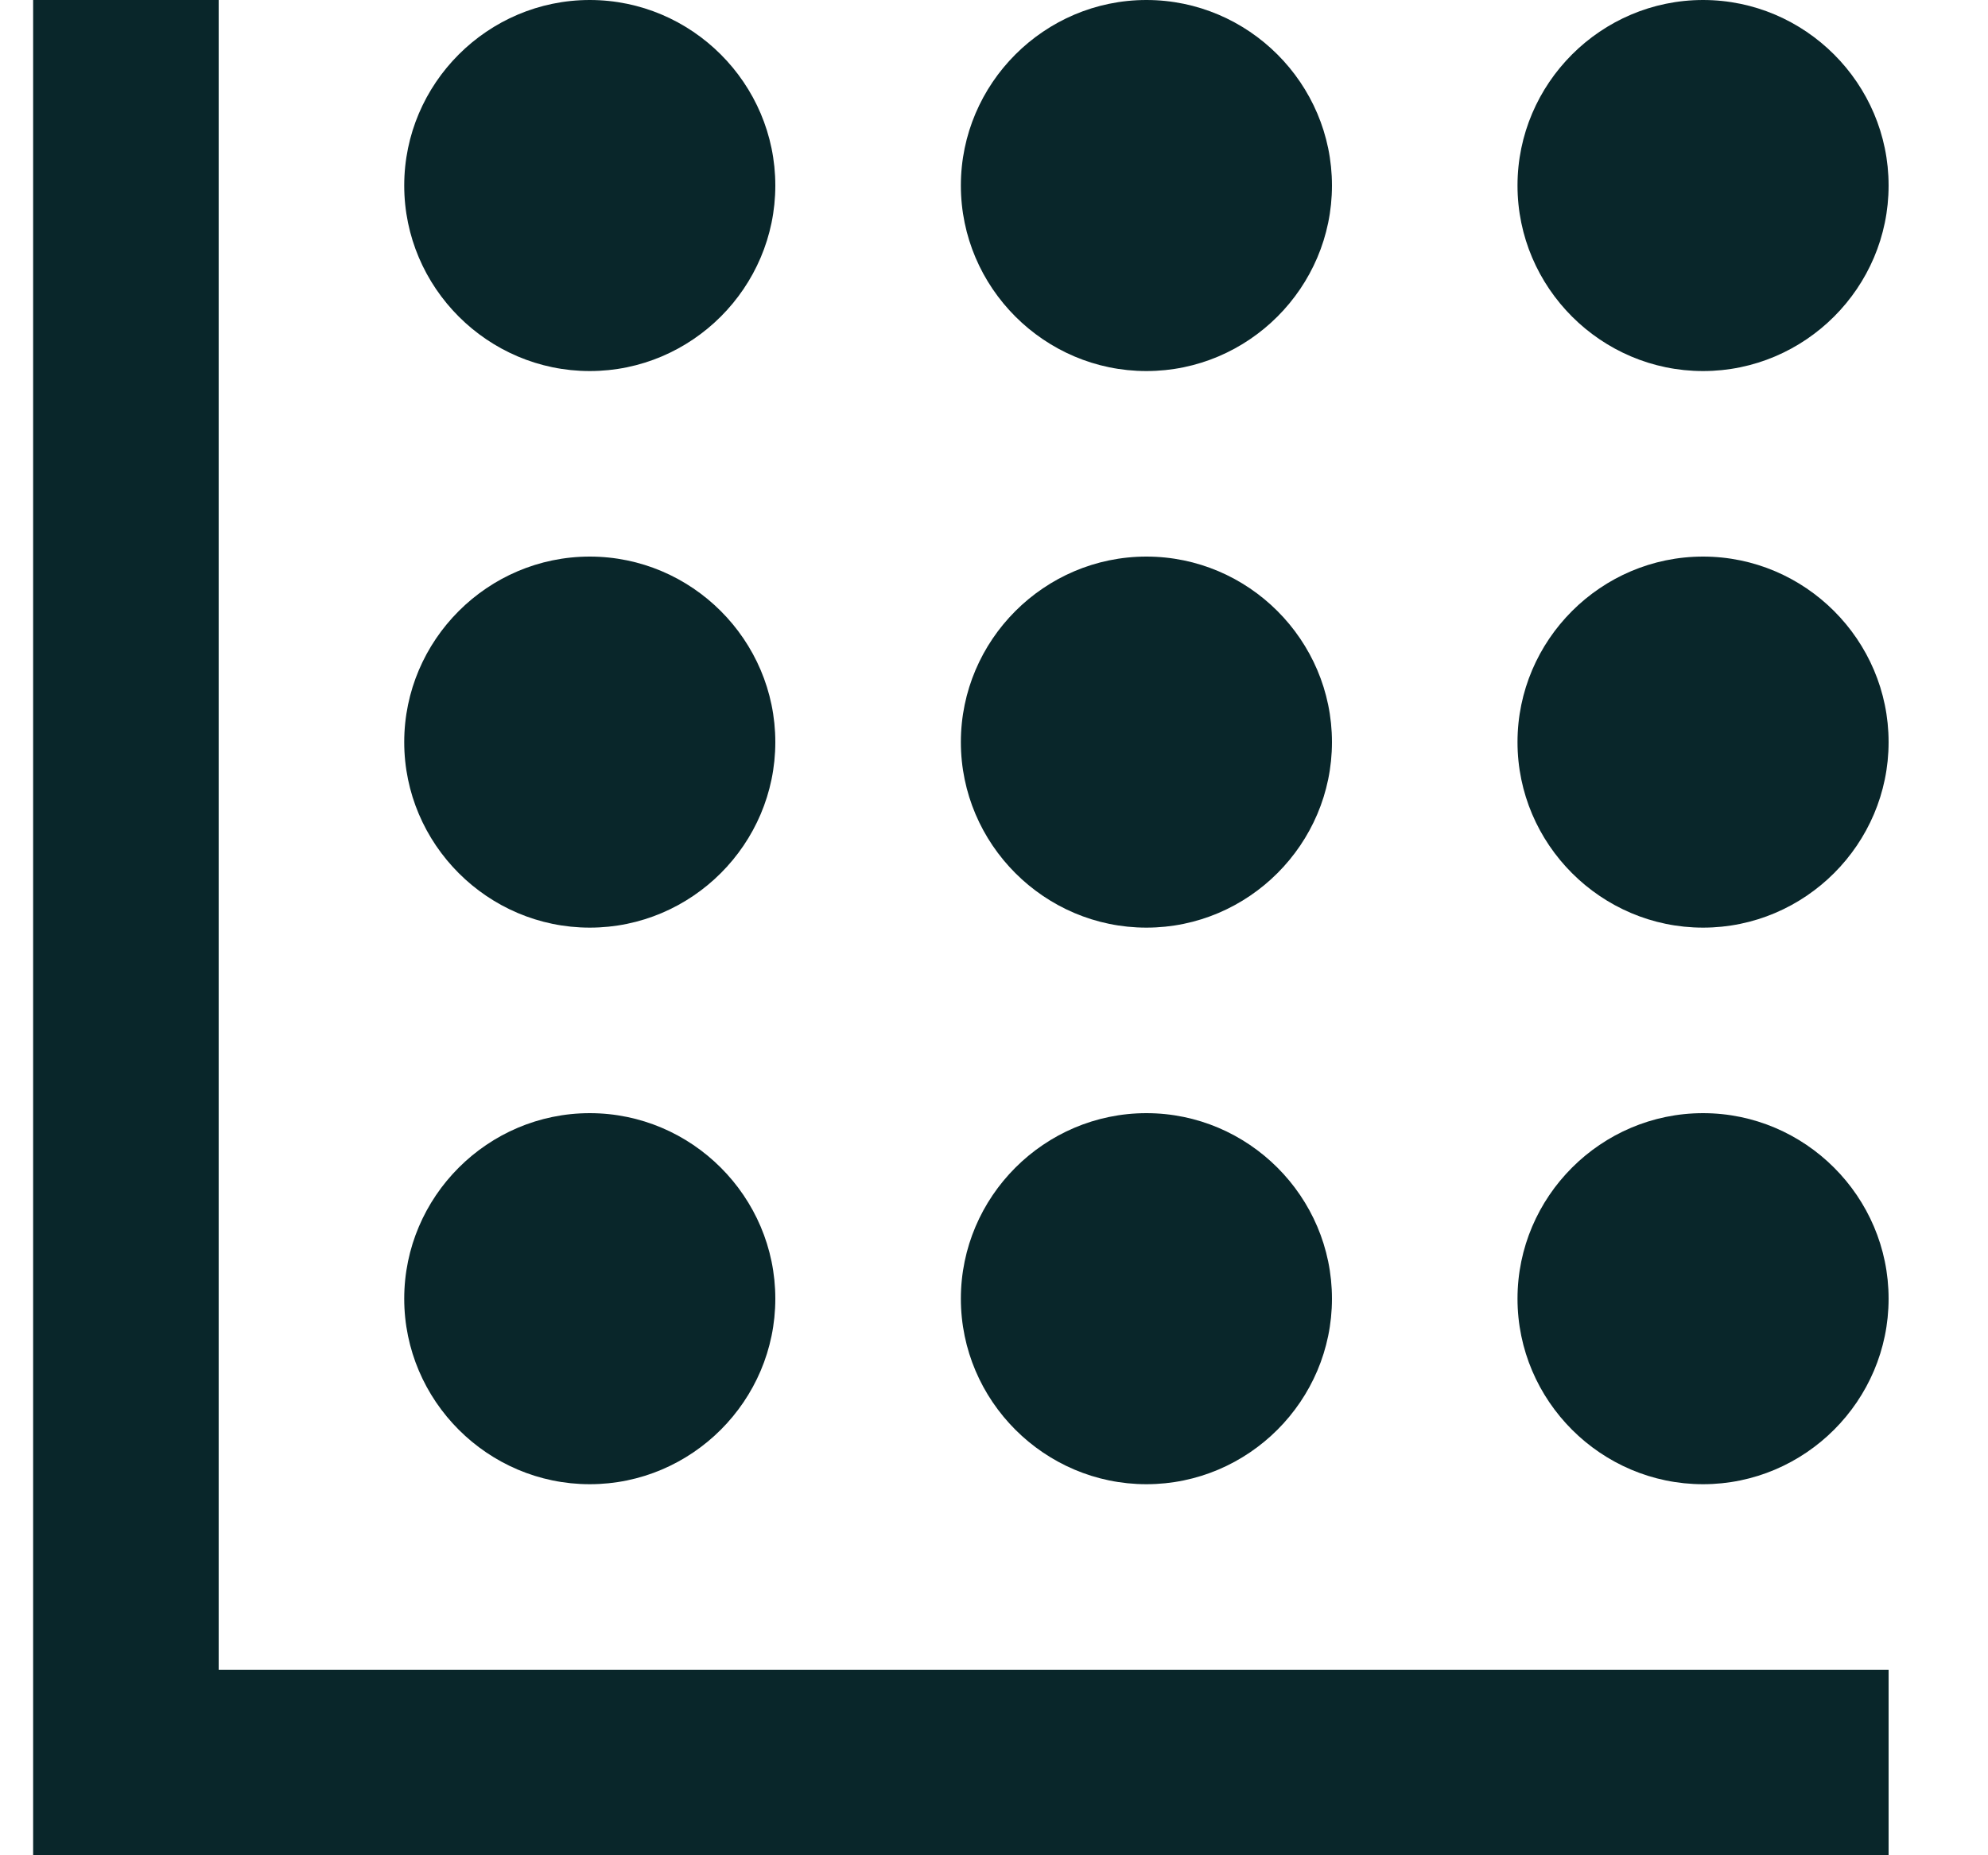 <svg width="15" height="14" viewBox="0 0 15 14" fill="none" xmlns="http://www.w3.org/2000/svg">
<path d="M0.25 0H1.65V12.6H14.25V14H0.25V0Z" fill="#09262A"/>
<path d="M8.65 8.4C9.42 8.4 10.05 9.03 10.05 9.8C10.05 10.57 9.42 11.2 8.65 11.2C7.88 11.2 7.25 10.57 7.25 9.8C7.25 9.03 7.88 8.4 8.65 8.4ZM8.65 4.2C9.42 4.2 10.05 4.83 10.05 5.6C10.05 6.37 9.42 7 8.65 7C7.88 7 7.25 6.37 7.25 5.6C7.25 4.83 7.88 4.2 8.65 4.2ZM8.65 0C9.42 0 10.05 0.63 10.05 1.4C10.05 2.17 9.42 2.8 8.65 2.8C7.88 2.8 7.25 2.17 7.25 1.4C7.25 0.63 7.88 0 8.65 0ZM4.45 8.4C5.22 8.4 5.85 9.03 5.85 9.8C5.85 10.57 5.22 11.2 4.45 11.2C3.68 11.2 3.05 10.57 3.05 9.8C3.05 9.03 3.68 8.4 4.45 8.4ZM4.45 4.2C5.22 4.2 5.85 4.83 5.85 5.6C5.85 6.37 5.22 7 4.45 7C3.68 7 3.05 6.37 3.05 5.6C3.05 4.83 3.68 4.2 4.45 4.2ZM4.45 0C5.22 0 5.85 0.63 5.85 1.4C5.85 2.17 5.22 2.8 4.45 2.8C3.68 2.8 3.05 2.17 3.05 1.4C3.05 0.63 3.68 0 4.45 0ZM12.85 8.4C13.62 8.4 14.25 9.03 14.25 9.8C14.25 10.57 13.62 11.2 12.85 11.2C12.08 11.2 11.45 10.57 11.45 9.8C11.45 9.03 12.08 8.4 12.85 8.4ZM12.85 4.2C13.62 4.2 14.25 4.83 14.25 5.6C14.25 6.37 13.62 7 12.85 7C12.08 7 11.45 6.37 11.45 5.6C11.45 4.83 12.08 4.2 12.85 4.2ZM12.85 0C13.62 0 14.25 0.63 14.25 1.4C14.25 2.17 13.62 2.8 12.85 2.8C12.08 2.8 11.45 2.17 11.45 1.4C11.45 0.63 12.08 0 12.85 0Z" fill="#09262A"/>
</svg>
